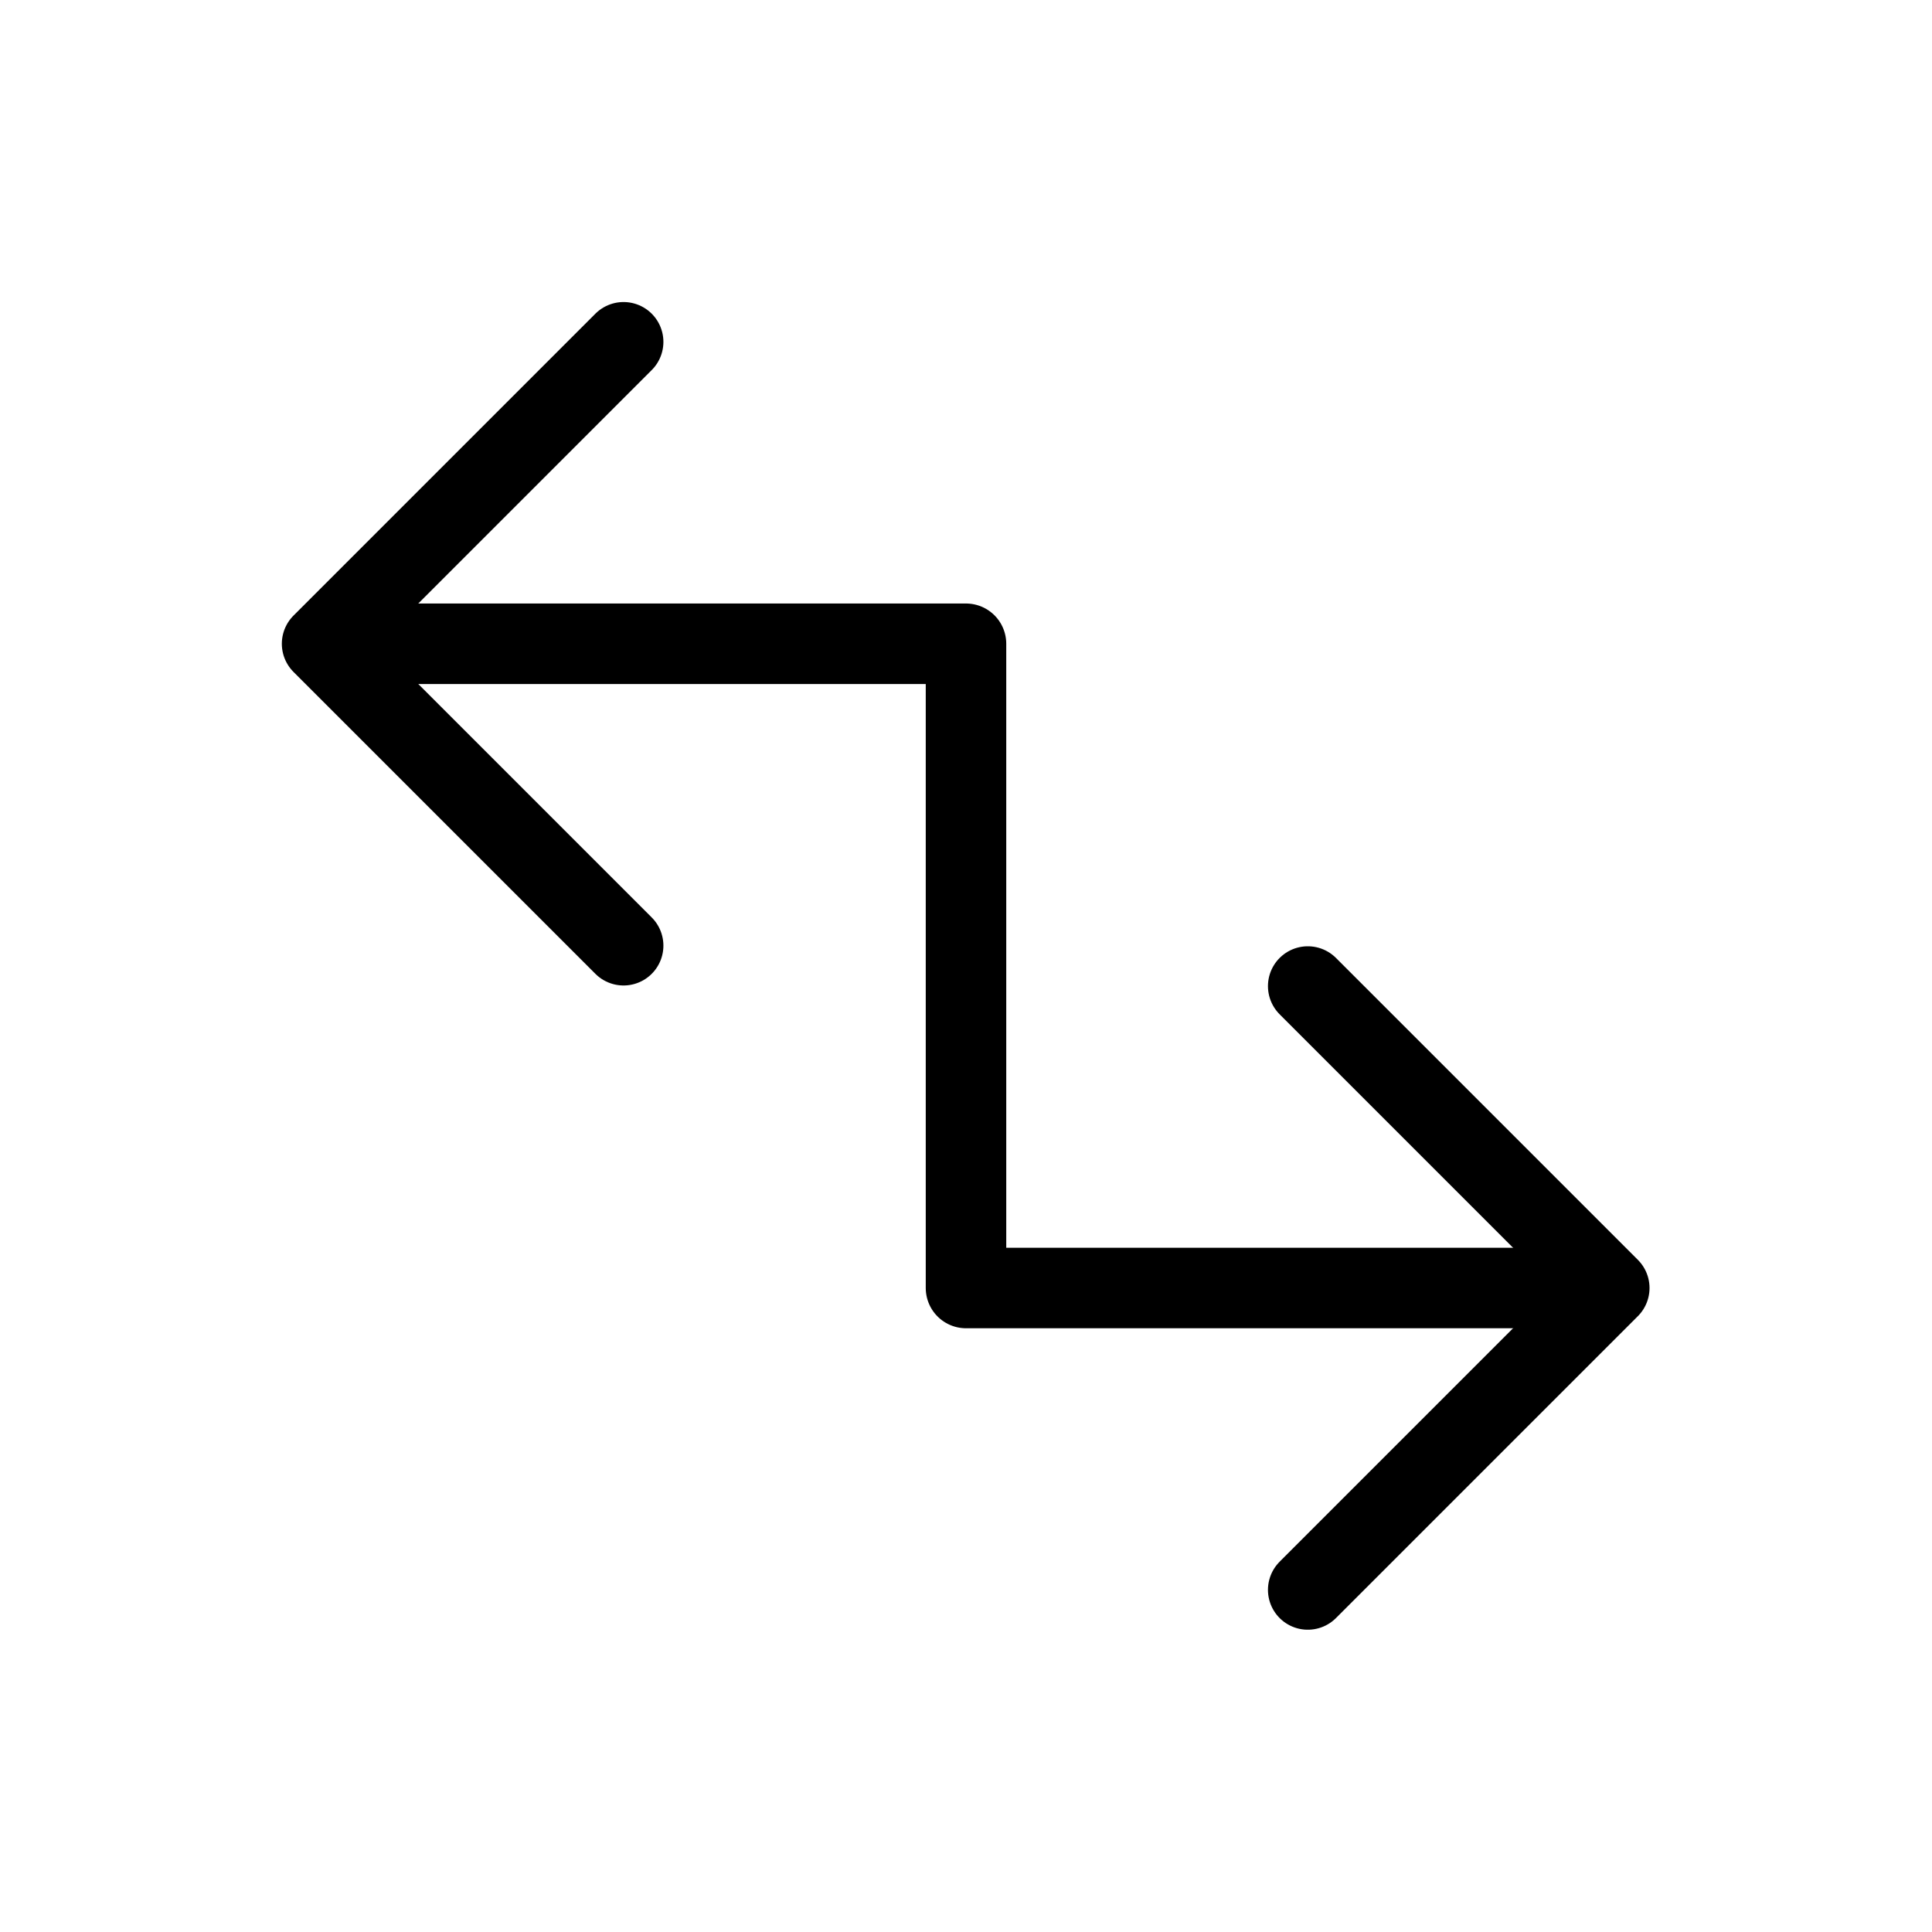 <svg xmlns="http://www.w3.org/2000/svg" viewBox="0 0 24 24">
    <g fill="none" fill-rule="evenodd" stroke="currentcolor" stroke-linecap="round" stroke-linejoin="round">
        <path d="M4.18 7.997H12V16h7.499"/>
        <path stroke-width=".99" d="M16.246 12.25l3.75 3.75-3.75 3.75M7.746 11.747l-3.75-3.75 3.75-3.75"/>
    </g>
</svg>
